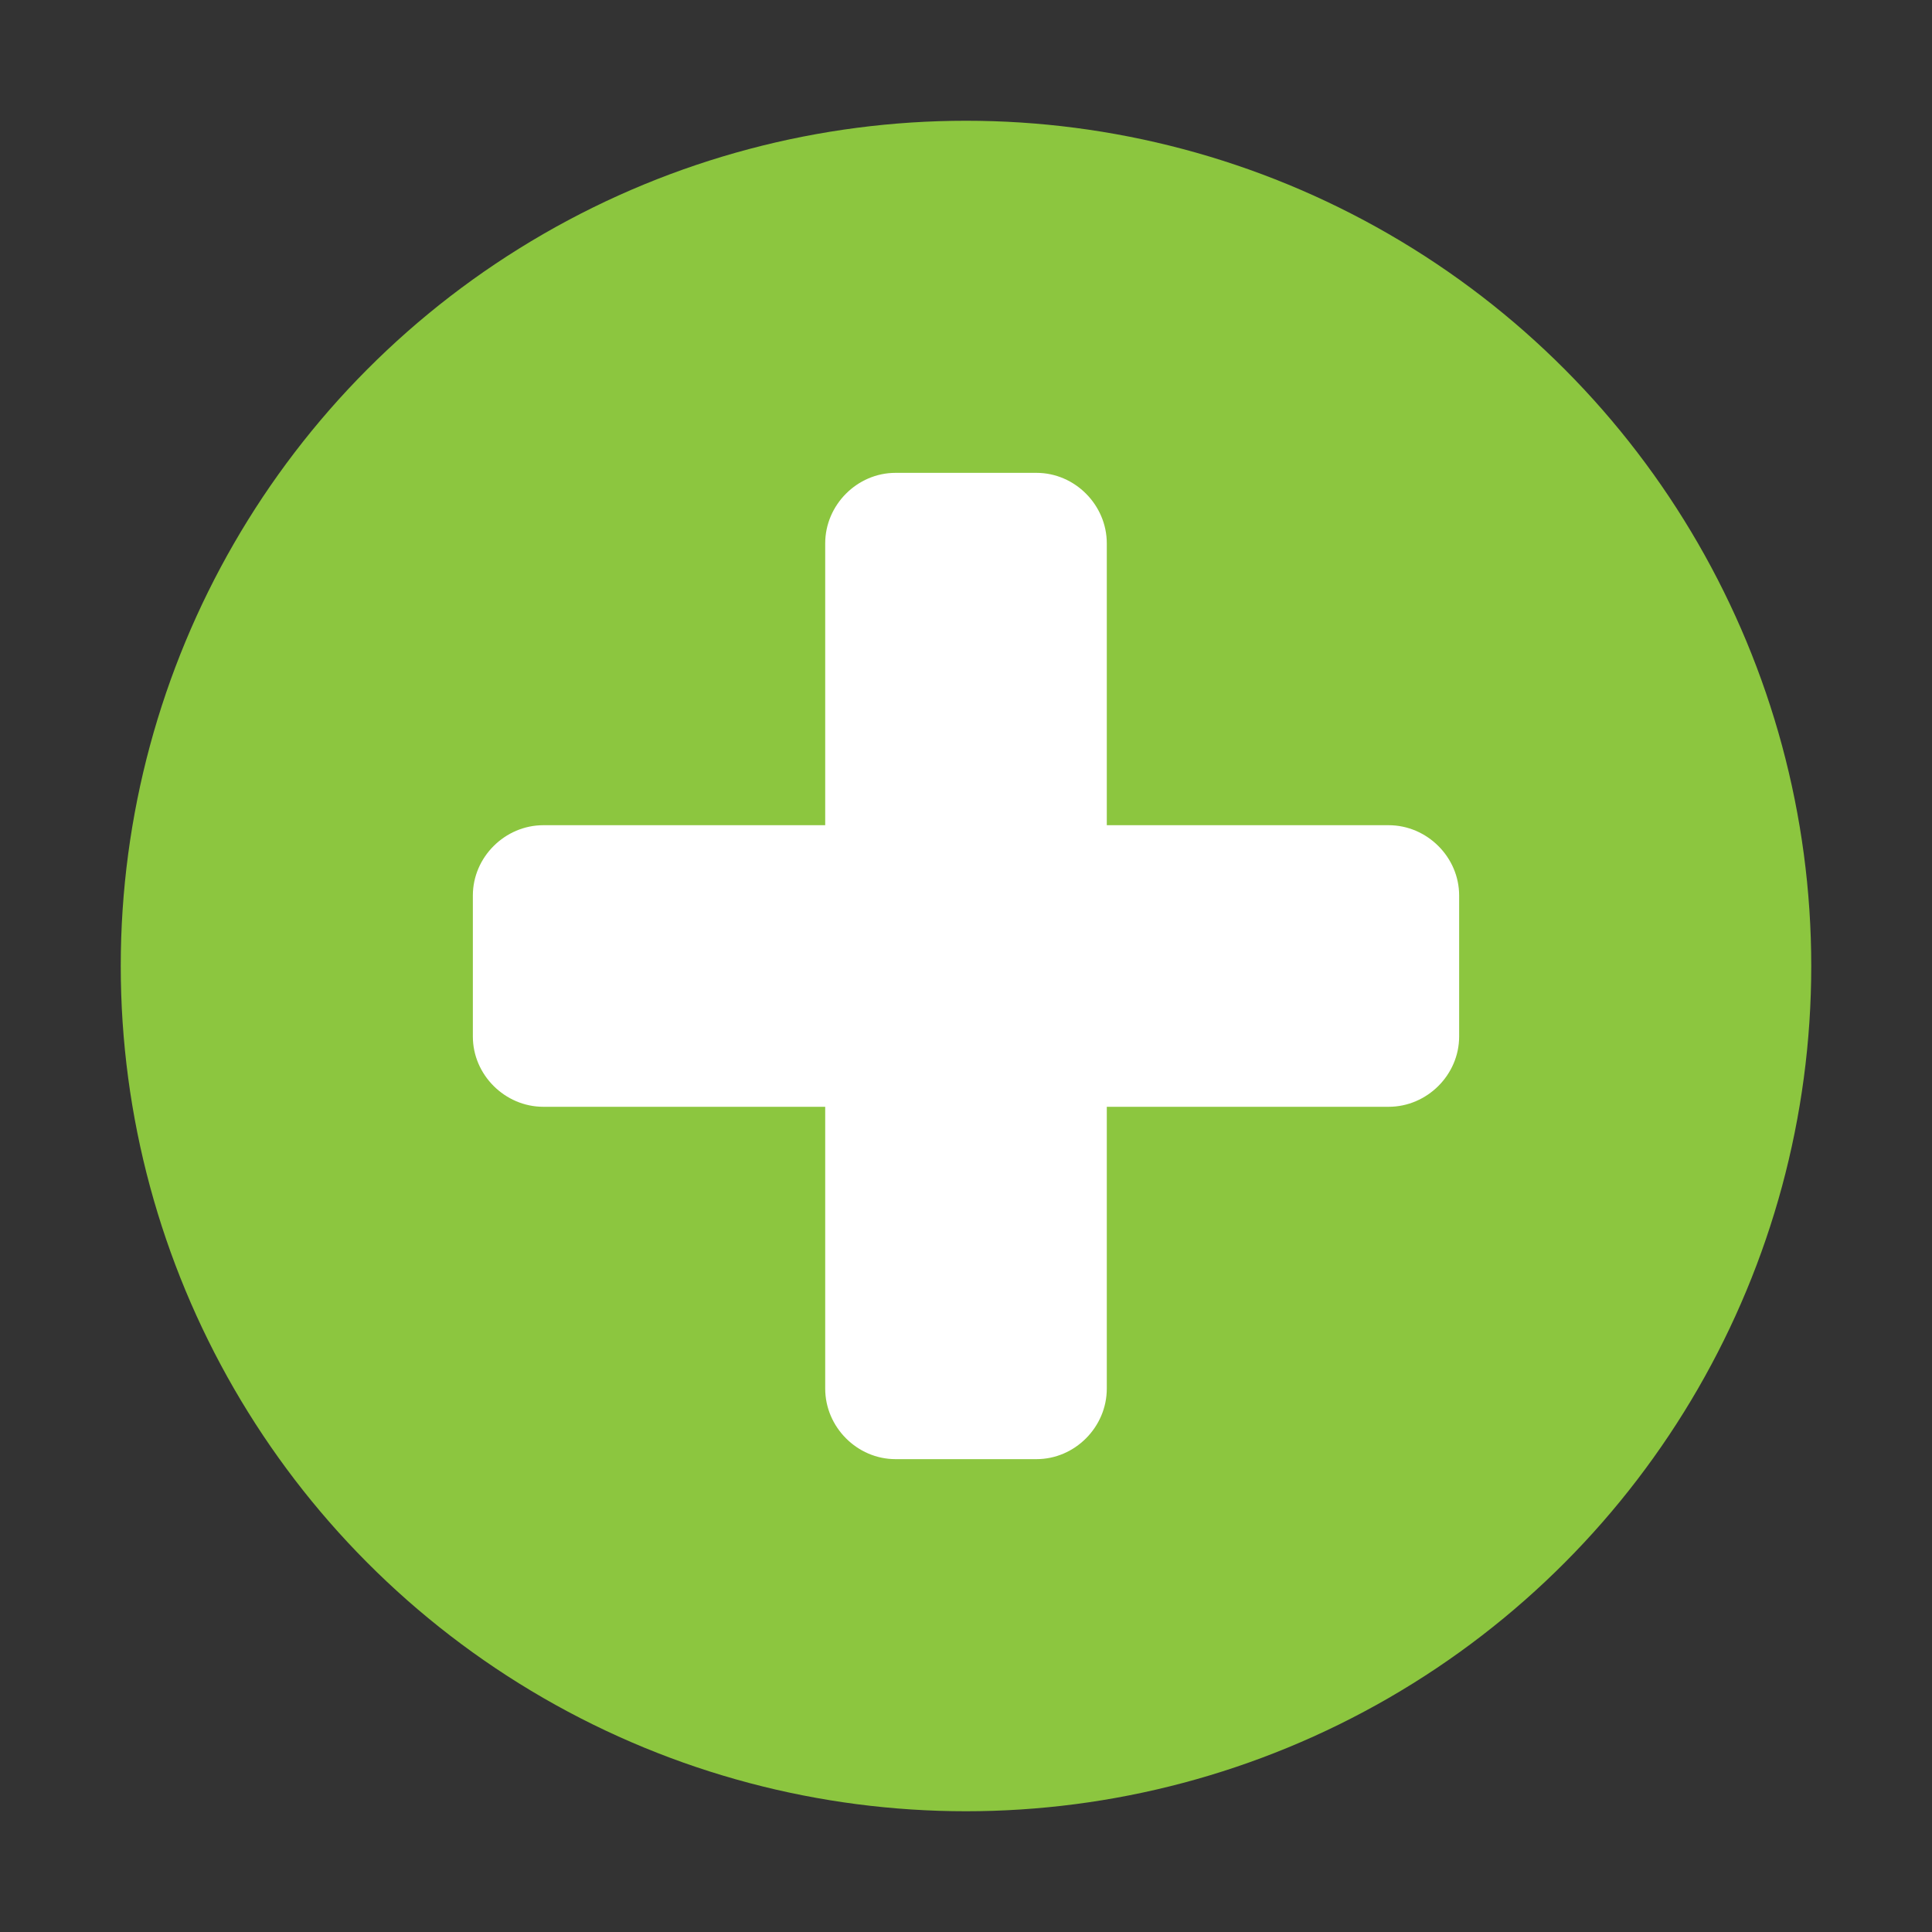 <?xml version="1.0" encoding="utf-8"?>
<!-- Generator: Adobe Illustrator 15.0.2, SVG Export Plug-In . SVG Version: 6.00 Build 0)  -->
<!DOCTYPE svg PUBLIC "-//W3C//DTD SVG 1.1//EN" "http://www.w3.org/Graphics/SVG/1.1/DTD/svg11.dtd">
<svg version="1.1" id="Layer_1" xmlns="http://www.w3.org/2000/svg" xmlns:xlink="http://www.w3.org/1999/xlink" x="0px" y="0px"
	 width="16px" height="16px" viewBox="0 0 16 16" enable-background="new 0 0 16 16" xml:space="preserve">
<rect x="0" y="0" width="16" height="16" fill="#333333" stroke="none"/>
<circle fill="#8CC63F" cx="8" cy="8" r="7"/>
<path fill="#FFFFFF" d="M12.084,7.416c0-0.318-0.266-0.582-0.584-0.582H9.166V4.5c0-0.318-0.264-0.584-0.582-0.584H7.416
	c-0.318,0-0.582,0.266-0.582,0.584v2.334H4.5c-0.318,0-0.584,0.264-0.584,0.582v1.168c0,0.318,0.266,0.582,0.584,0.582h2.334V11.5
	c0,0.318,0.264,0.584,0.582,0.584h1.168c0.318,0,0.582-0.266,0.582-0.584V9.166H11.5c0.318,0,0.584-0.264,0.584-0.582V7.416z"/>
</svg>
